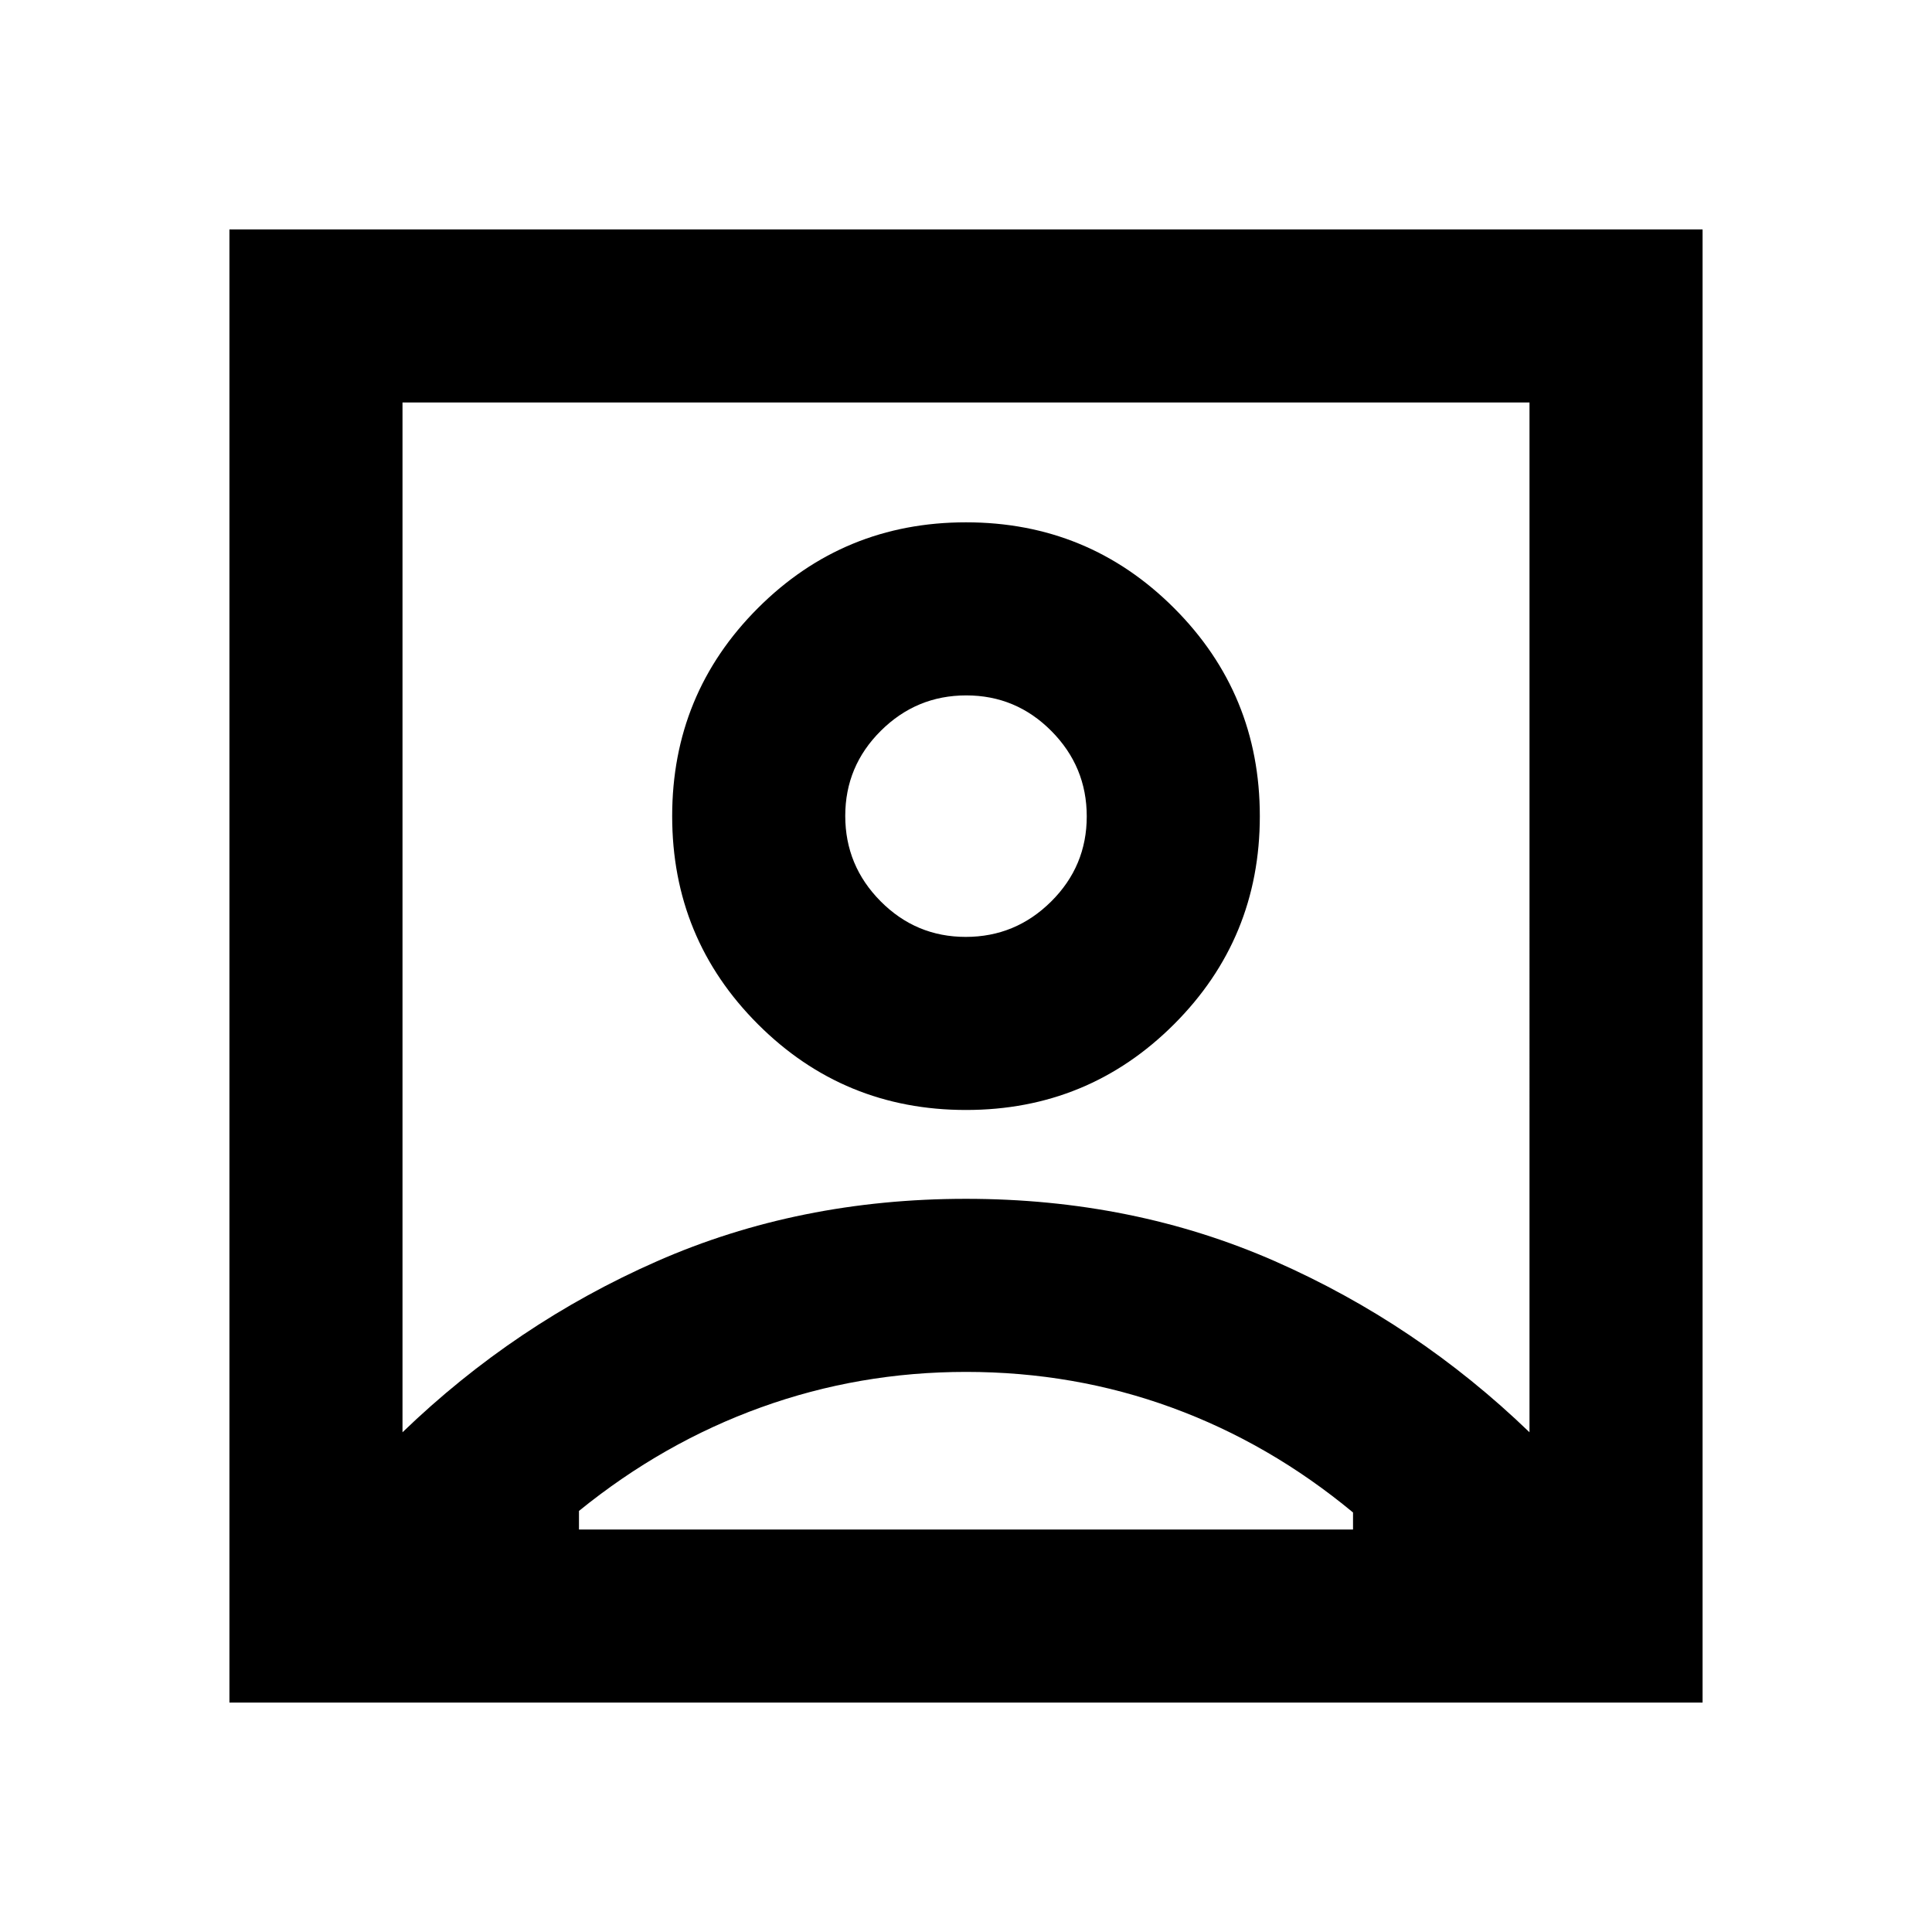 <svg xmlns="http://www.w3.org/2000/svg" height="24" viewBox="0 -960 960 960" width="24"><path d="M200-248.31q56-54 126.5-85t153.5-31q83 0 153.5 31t126.5 85V-760H200v511.69Zm280-160.15q60.78 0 103.39-42.61T626-554.46q0-60.78-42.61-103.39T480-700.46q-60.78 0-103.39 42.61T334-554.46q0 60.78 42.61 103.39T480-408.46ZM114-114v-732h732v732H114Zm173.69-86h384.62v-8.46q-41.39-34.31-89.96-52.08-48.58-17.77-102.35-17.77-53 0-101.77 17.58-48.77 17.58-90.54 51.5v9.23Zm192.19-294.46q-24.73 0-42.3-17.69Q420-529.85 420-554.58t17.69-42.3q17.7-17.58 42.43-17.58t42.3 17.69Q540-579.07 540-554.34t-17.69 42.3q-17.7 17.58-42.43 17.58Zm.12-9.69Z"/></svg>